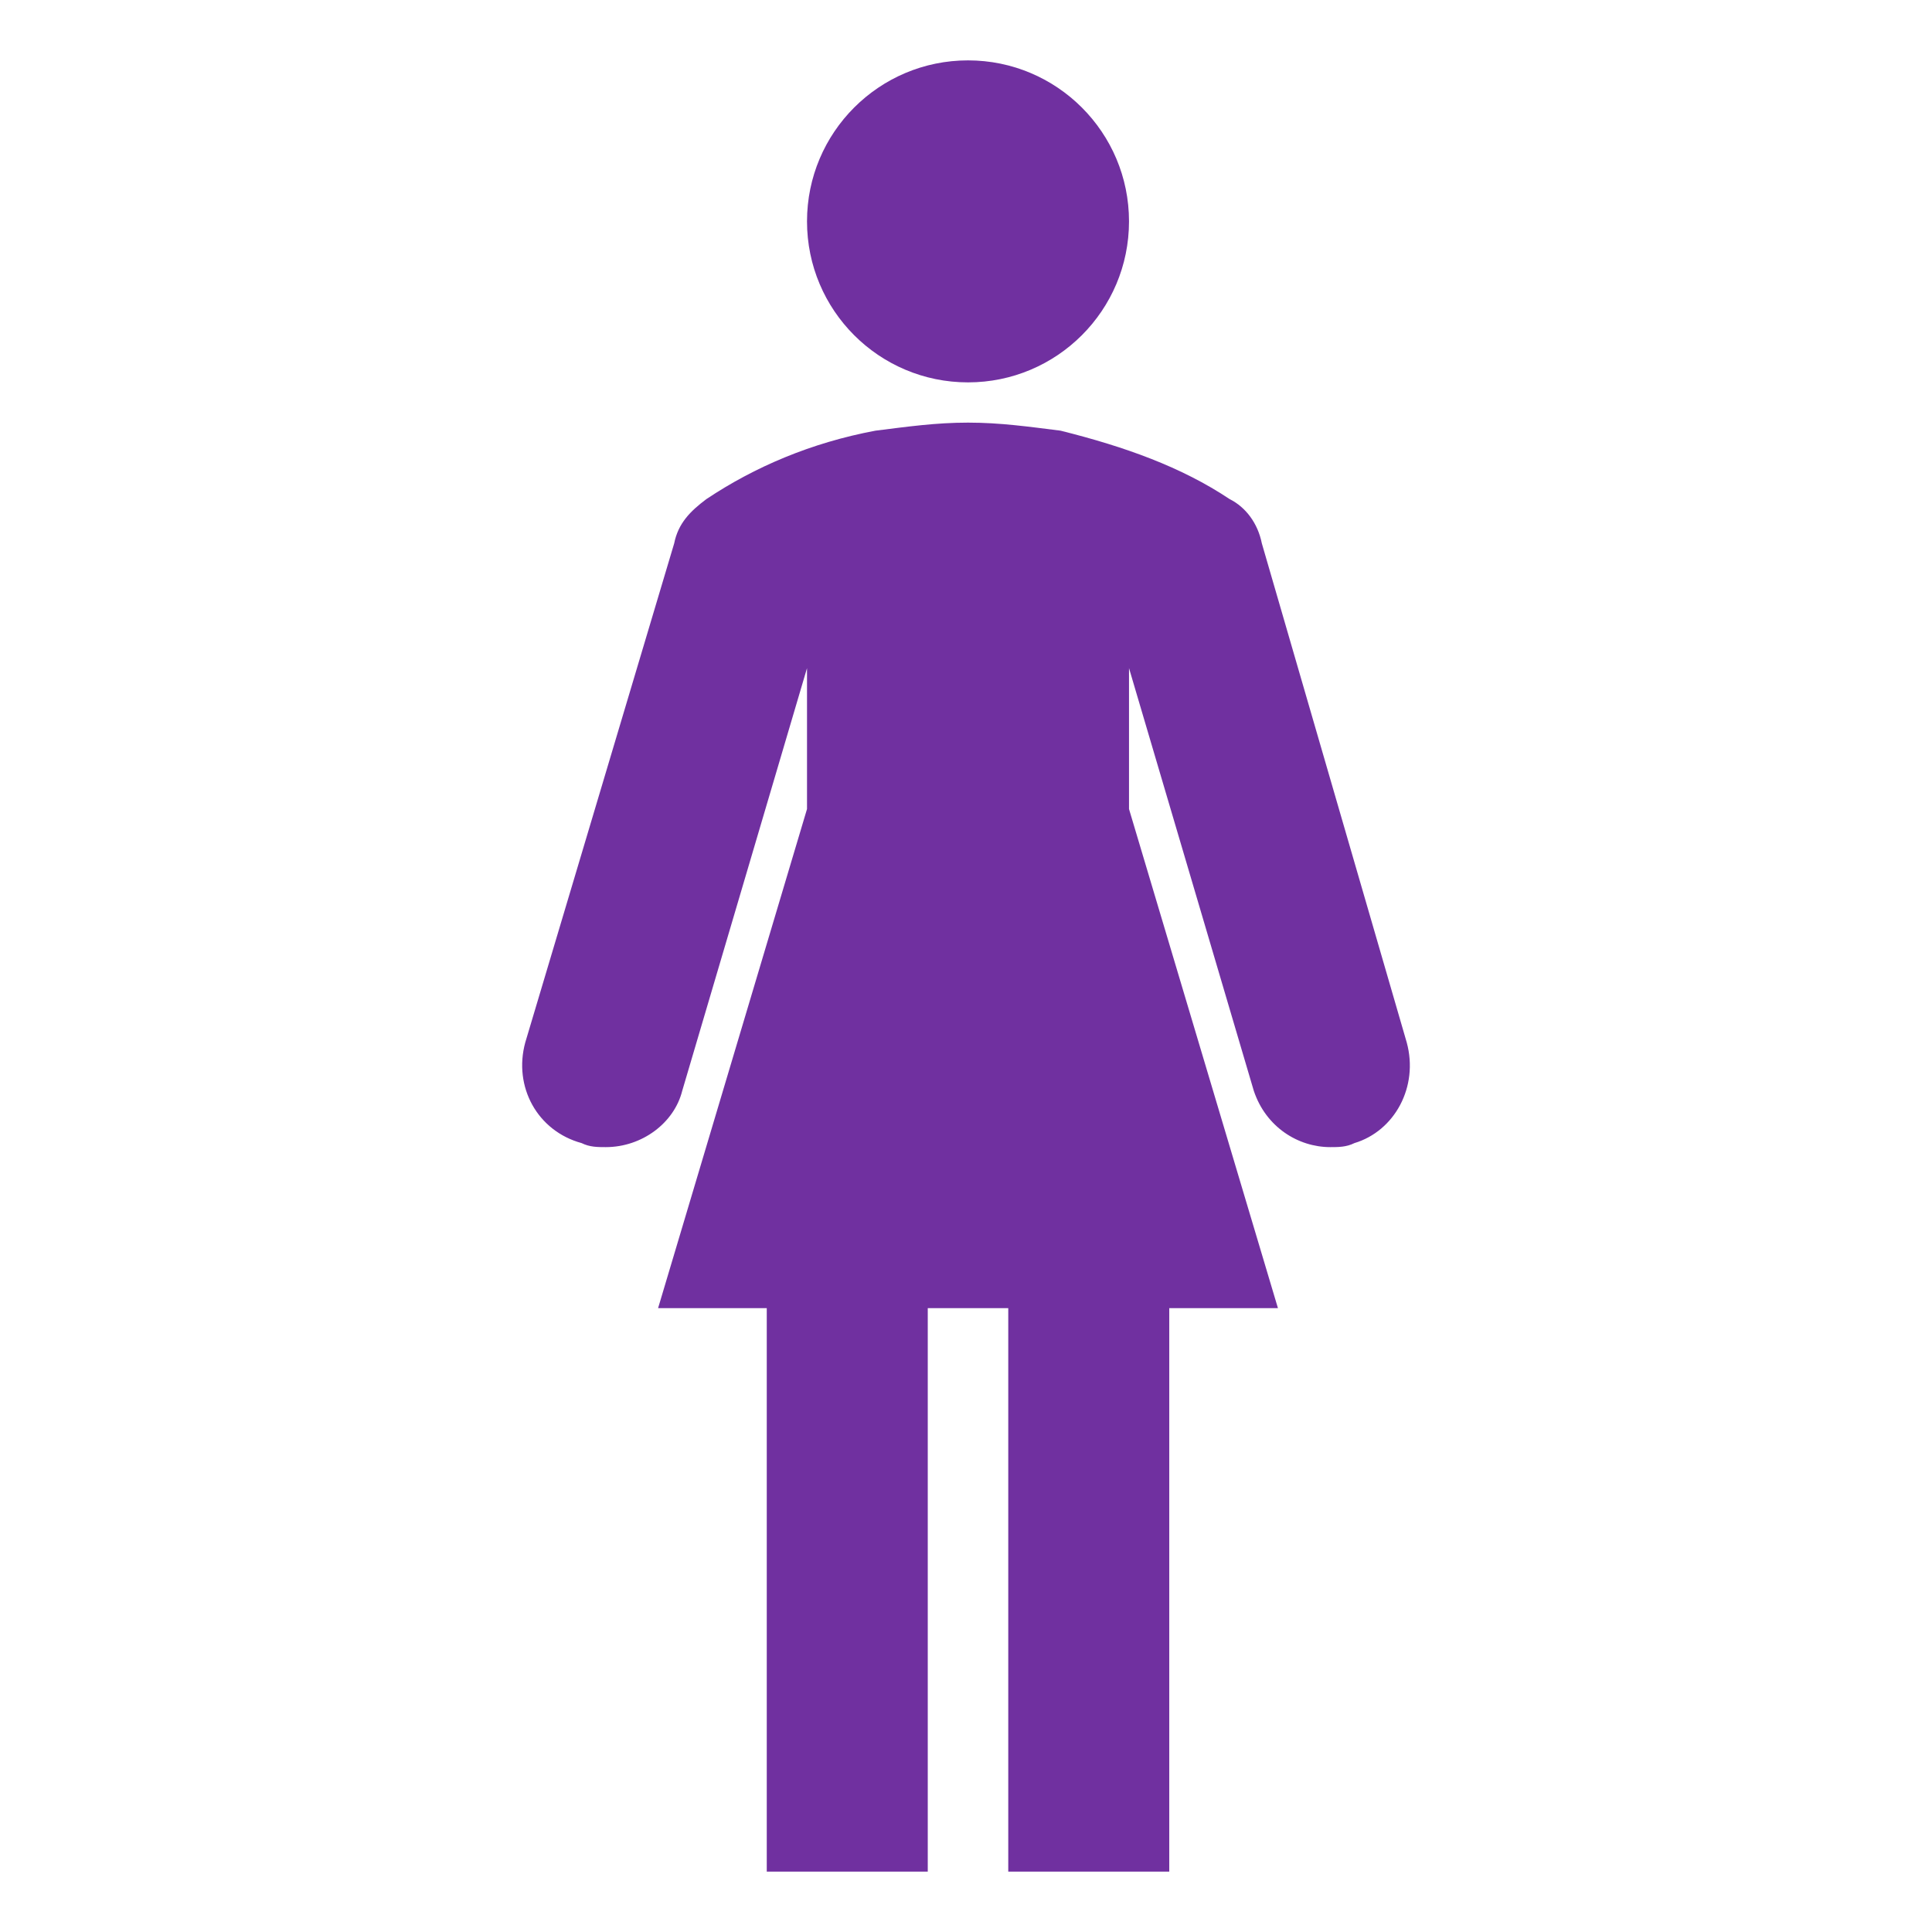 <svg width="96" height="96" xmlns="http://www.w3.org/2000/svg" xmlns:xlink="http://www.w3.org/1999/xlink" xml:space="preserve" overflow="hidden"><defs><clipPath id="clip0"><rect x="577" y="395" width="96" height="96"/></clipPath></defs><g clip-path="url(#clip0)" transform="translate(-577 -395)"><path d="M633.1 406C633.1 410.418 629.518 414 625.1 414 620.682 414 617.1 410.418 617.1 406 617.1 401.582 620.682 398 625.1 398 629.518 398 633.1 401.582 633.1 406Z" fill="#7030A0"/><path d="M646.9 446.8 639.7 422C639.5 421 638.9 420.2 638.1 419.8 635.7 418.2 632.9 417.2 629.7 416.4 628.1 416.2 626.7 416 625.1 416 623.5 416 622.1 416.2 620.5 416.4 617.3 417 614.5 418.2 612.1 419.8 611.3 420.4 610.7 421 610.5 422L603.1 446.8C602.5 449 603.7 451.2 605.9 451.8 606.3 452 606.7 452 607.1 452 608.9 452 610.5 450.8 610.9 449.2L617.1 428.2 617.1 435.2 609.7 460 615.1 460 615.1 488 623.1 488 623.1 460 627.1 460 627.1 488 635.1 488 635.1 460 640.5 460 633.1 435.2 633.1 428.2 639.3 449.2C639.9 451 641.5 452 643.1 452 643.5 452 643.9 452 644.3 451.8 646.3 451.2 647.5 449 646.9 446.8Z" fill="#7030A0"/></g></svg>